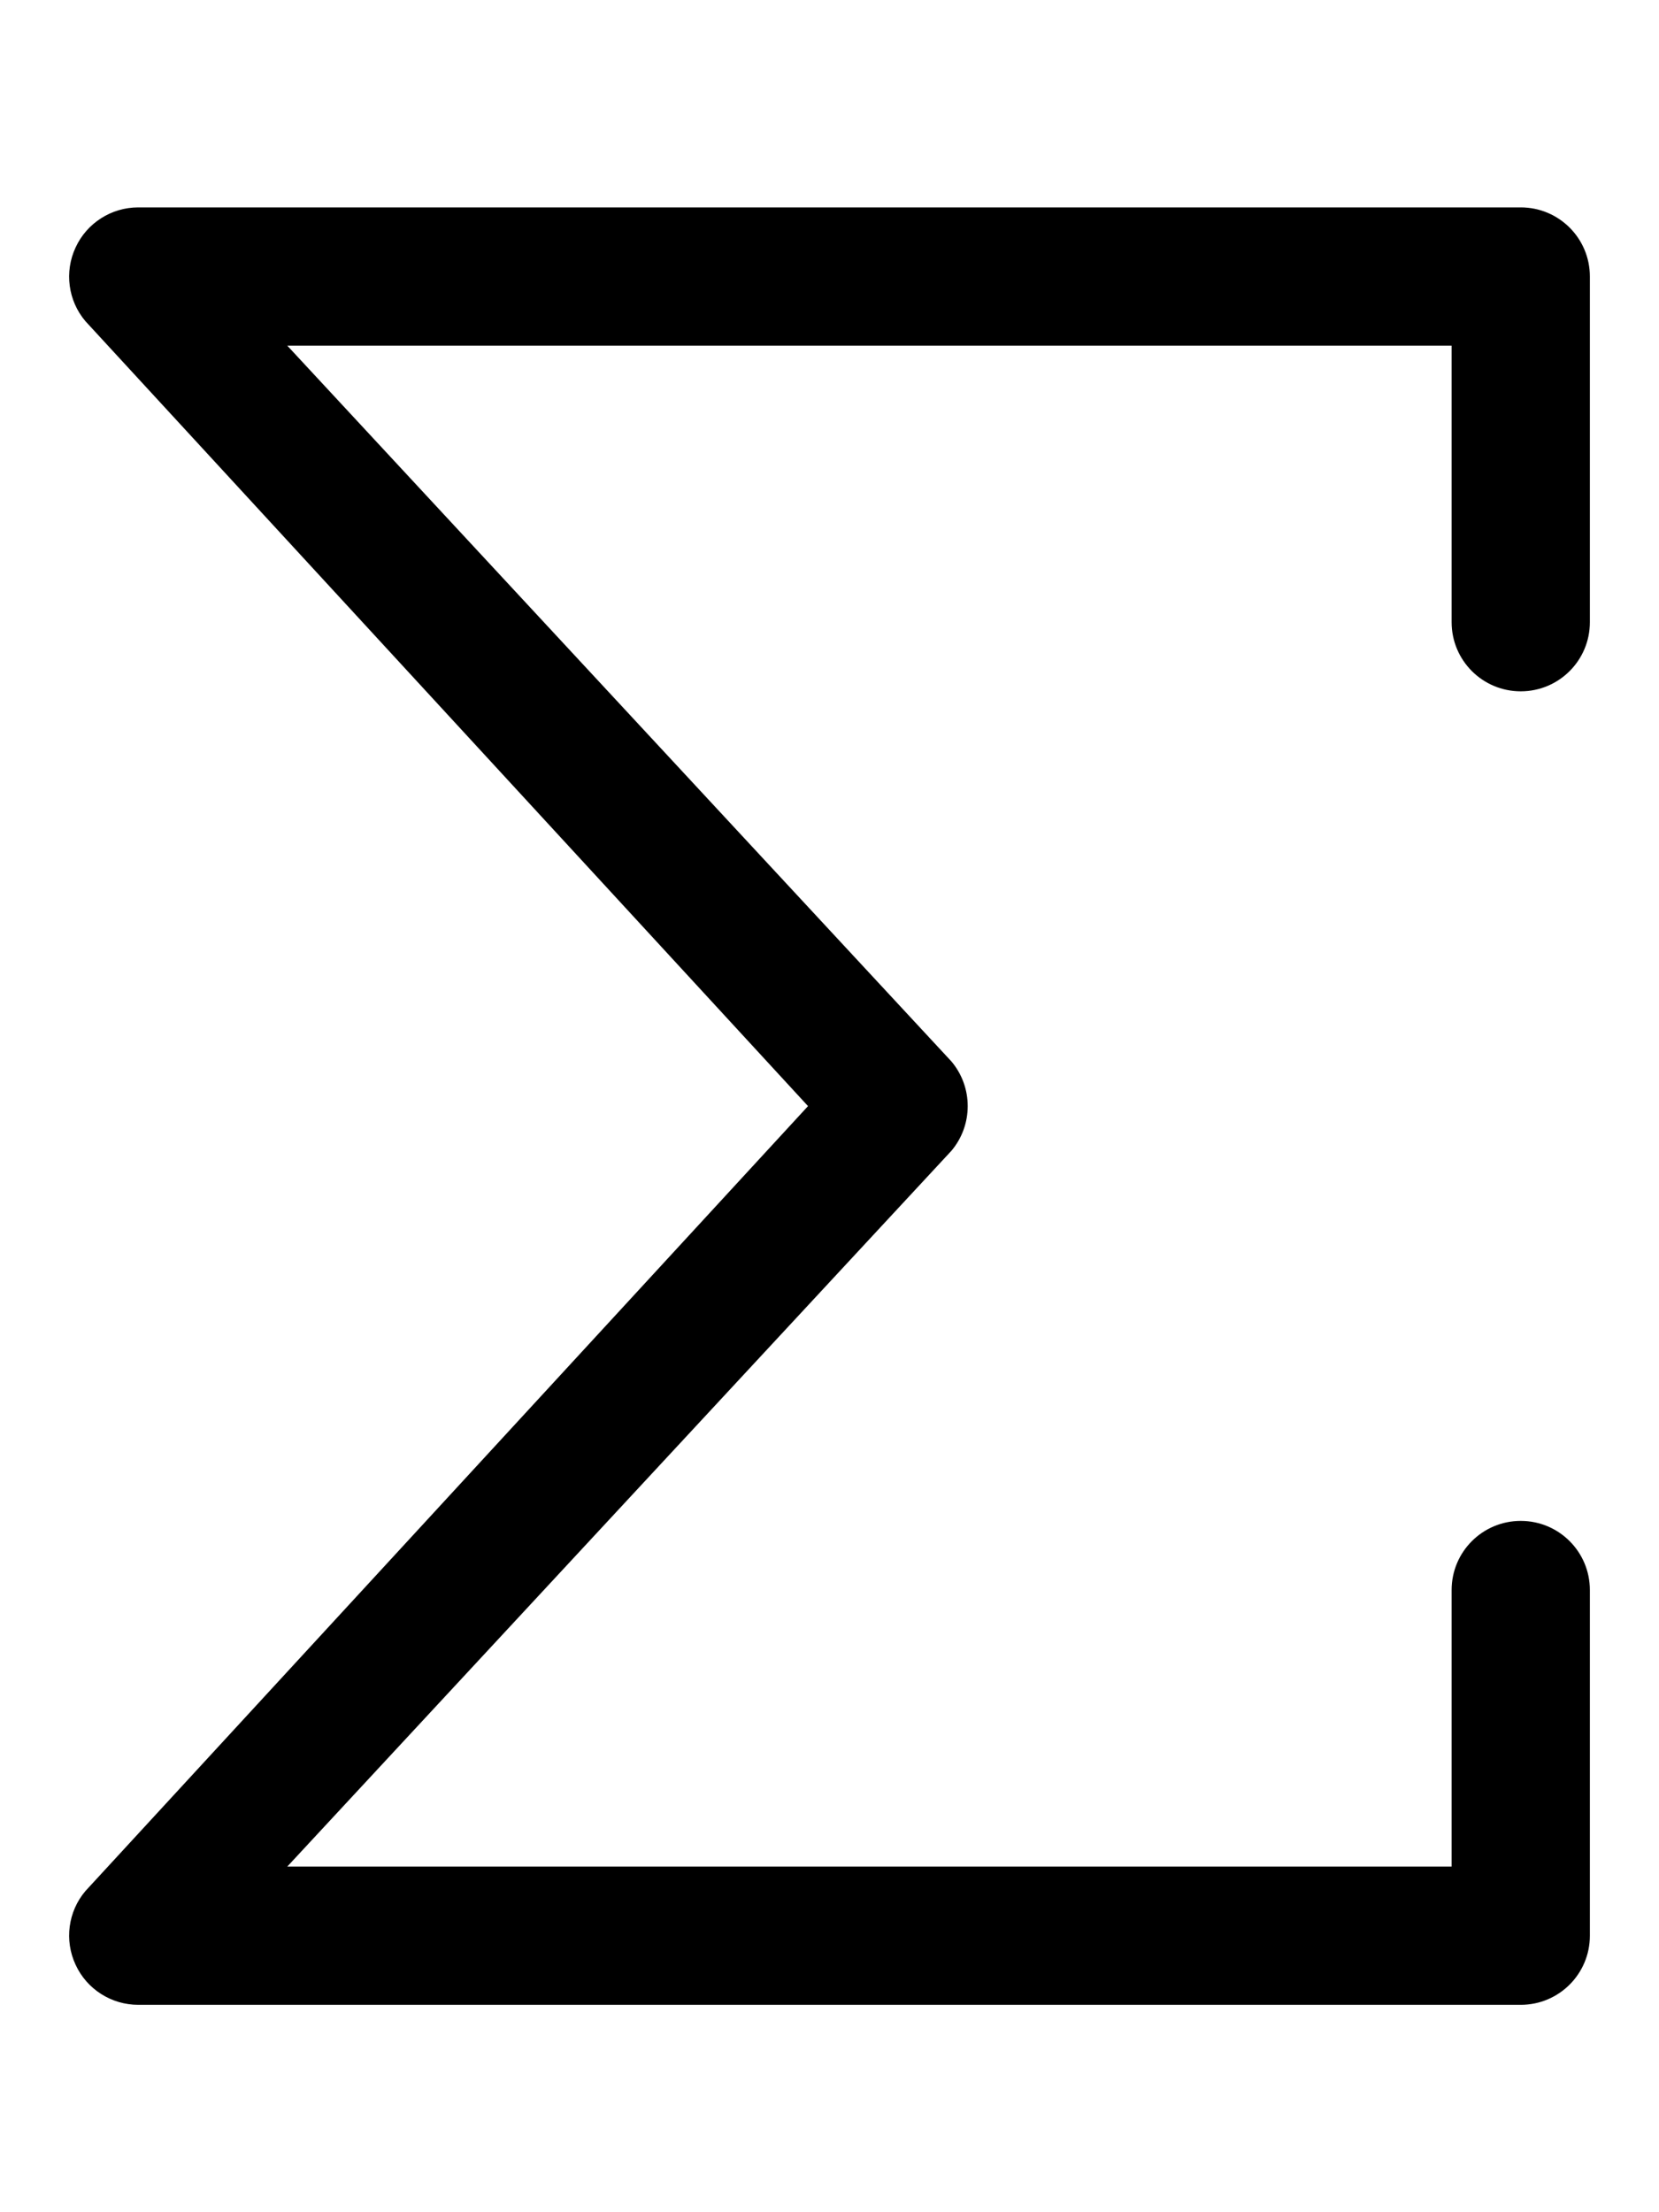 <svg xmlns="http://www.w3.org/2000/svg" viewBox="0 0 384 512"><!-- Font Awesome Pro 6.0.0-alpha2 by @fontawesome - https://fontawesome.com License - https://fontawesome.com/license (Commercial License) -->
    <path d="M336 144V80H66.496L220.217 245.656C225.248 251.625 225.248 260.375 220.217 266.344L66.496 432H336V368C336 359.156 343.156 352 352 352C360.844 352 368 359.156 368 368V448C368 456.844 360.844 464 352 464H31.995C25.777 464 20.089 460.375 17.495 454.719C14.87 449.094 15.745 442.406 19.777 437.656L187.029 256L19.777 74.344C15.745 69.594 14.87 62.906 17.495 57.281C20.089 51.625 25.777 48 31.995 48H352C360.844 48 368 55.156 368 64V144C368 152.844 360.844 160 352 160C343.156 160 336 152.844 336 144Z"/>
</svg>